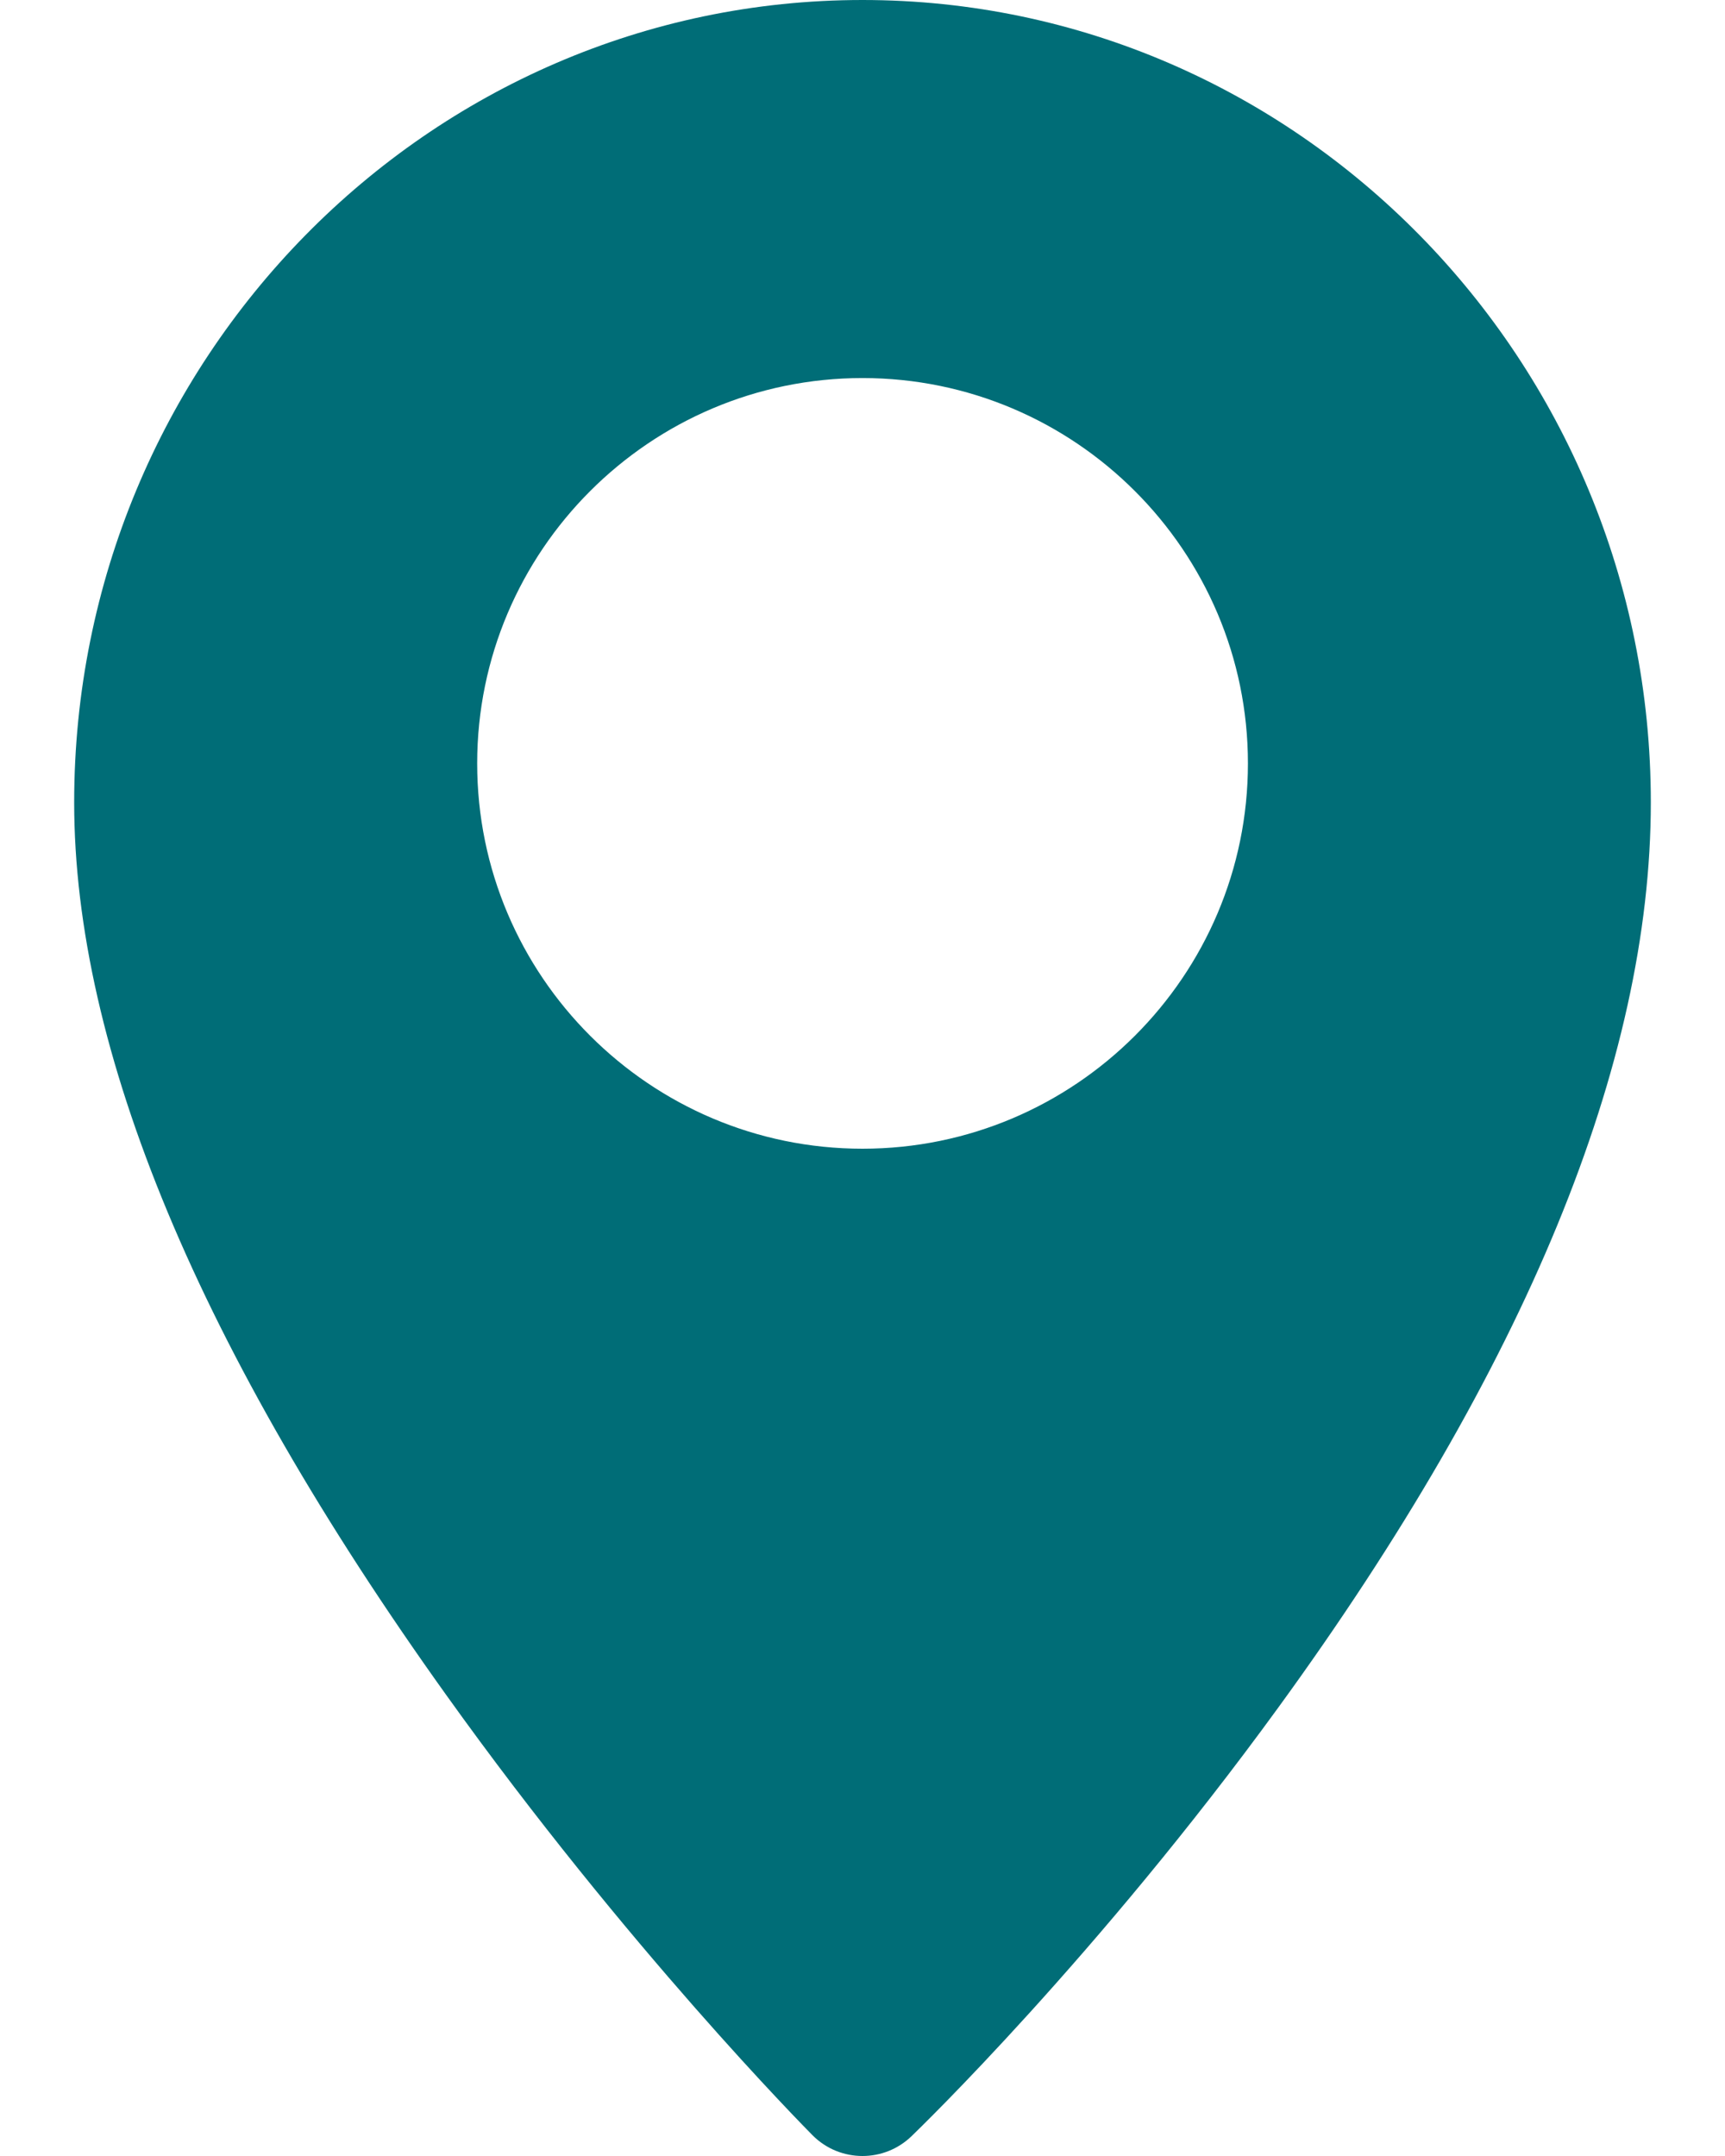 <svg width="16" height="20" viewBox="0 0 16 20" fill="none" xmlns="http://www.w3.org/2000/svg">
<path d="M8 0C3.969 0 0.688 3.339 0.688 7.443C0.688 9.739 1.85 12.525 4.14 15.725C5.815 18.067 7.467 19.737 7.536 19.807C7.664 19.936 7.832 20 8 20C8.164 20 8.327 19.939 8.454 19.817C8.524 19.75 10.179 18.148 11.858 15.838C14.15 12.686 15.312 9.861 15.312 7.443C15.312 3.339 12.032 0 8 0ZM8 10.656C6.029 10.656 4.426 9.053 4.426 7.082C4.426 5.111 6.029 3.507 8 3.507C9.971 3.507 11.575 5.111 11.575 7.082C11.575 9.053 9.971 10.656 8 10.656Z" fill="#006D77"/>
</svg>
